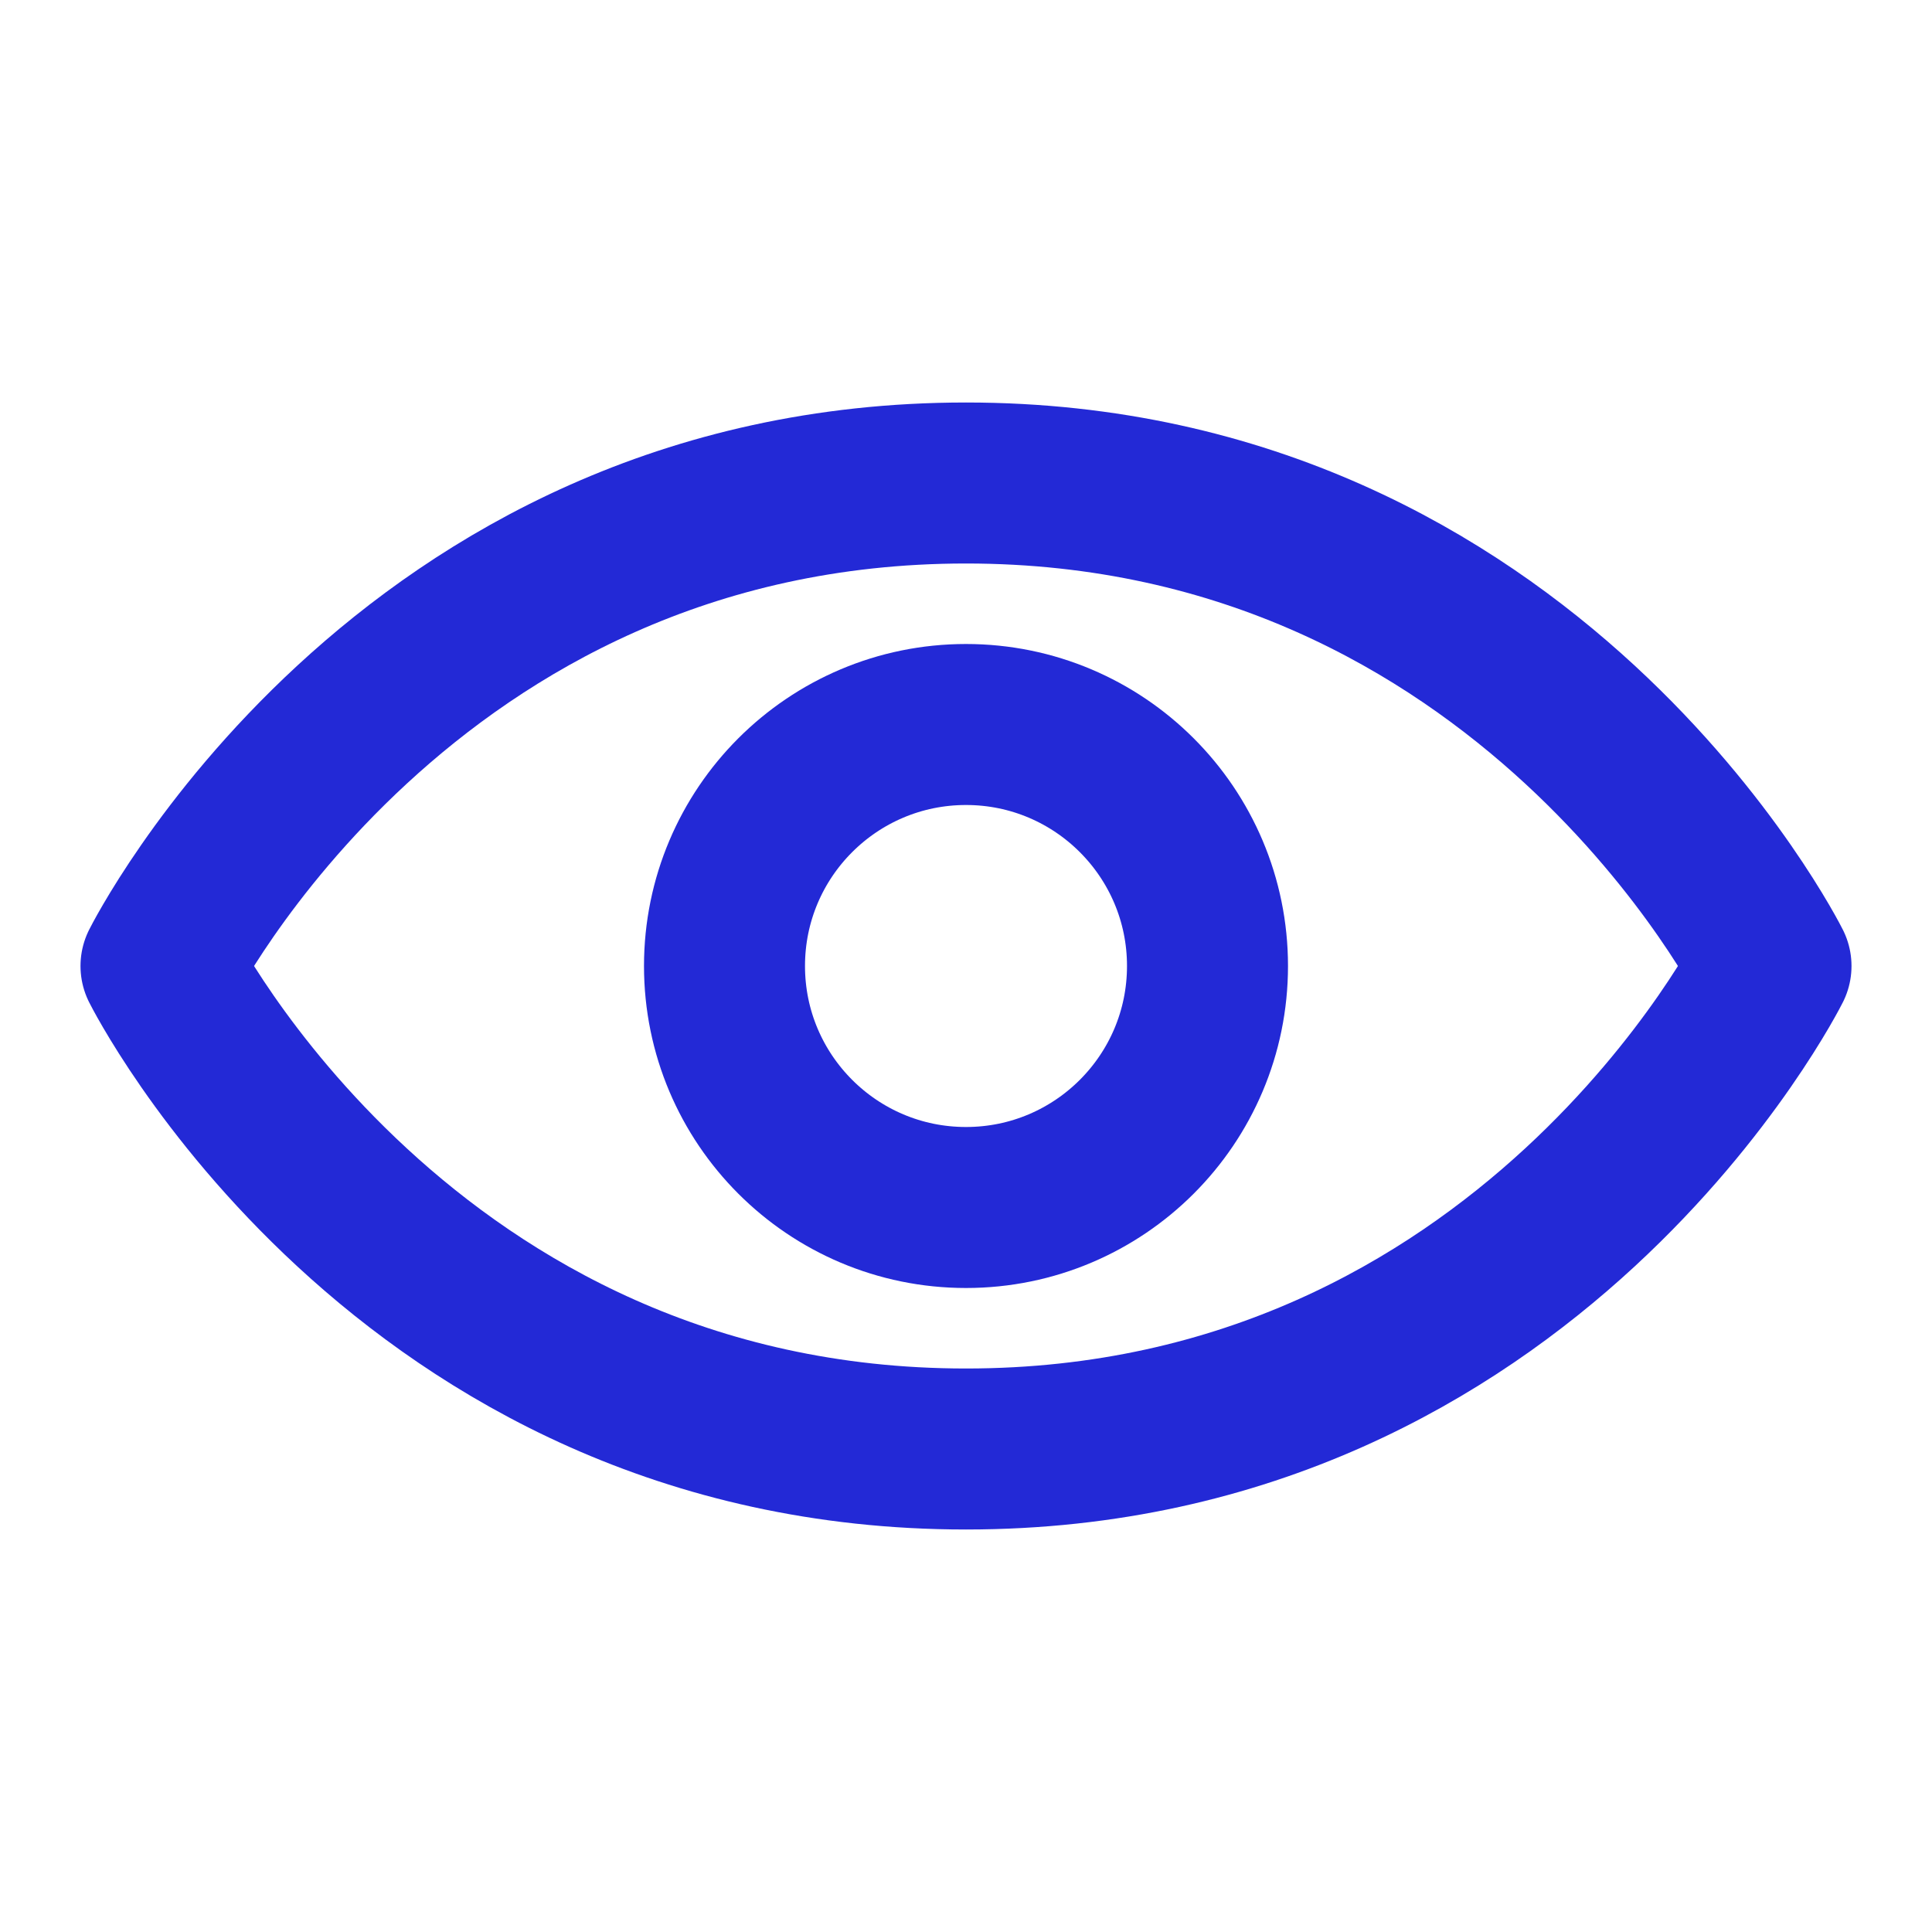 <svg width="48px" height="48px" viewBox="0 0 24 24" xmlns="http://www.w3.org/2000/svg" aria-labelledby="eyeIconTitle" stroke="#2329D6" stroke-width="2" stroke-linecap="round" stroke-linejoin="round" fill="none" color="#2329D6"> <title id="eyeIconTitle">Visible (eye)</title> <path d="M22 12C22 12 19 18 12 18C5 18 2 12 2 12C2 12 5 6 12 6C19 6 22 12 22 12Z"/> <circle cx="12" cy="12" r="3"/> </svg>